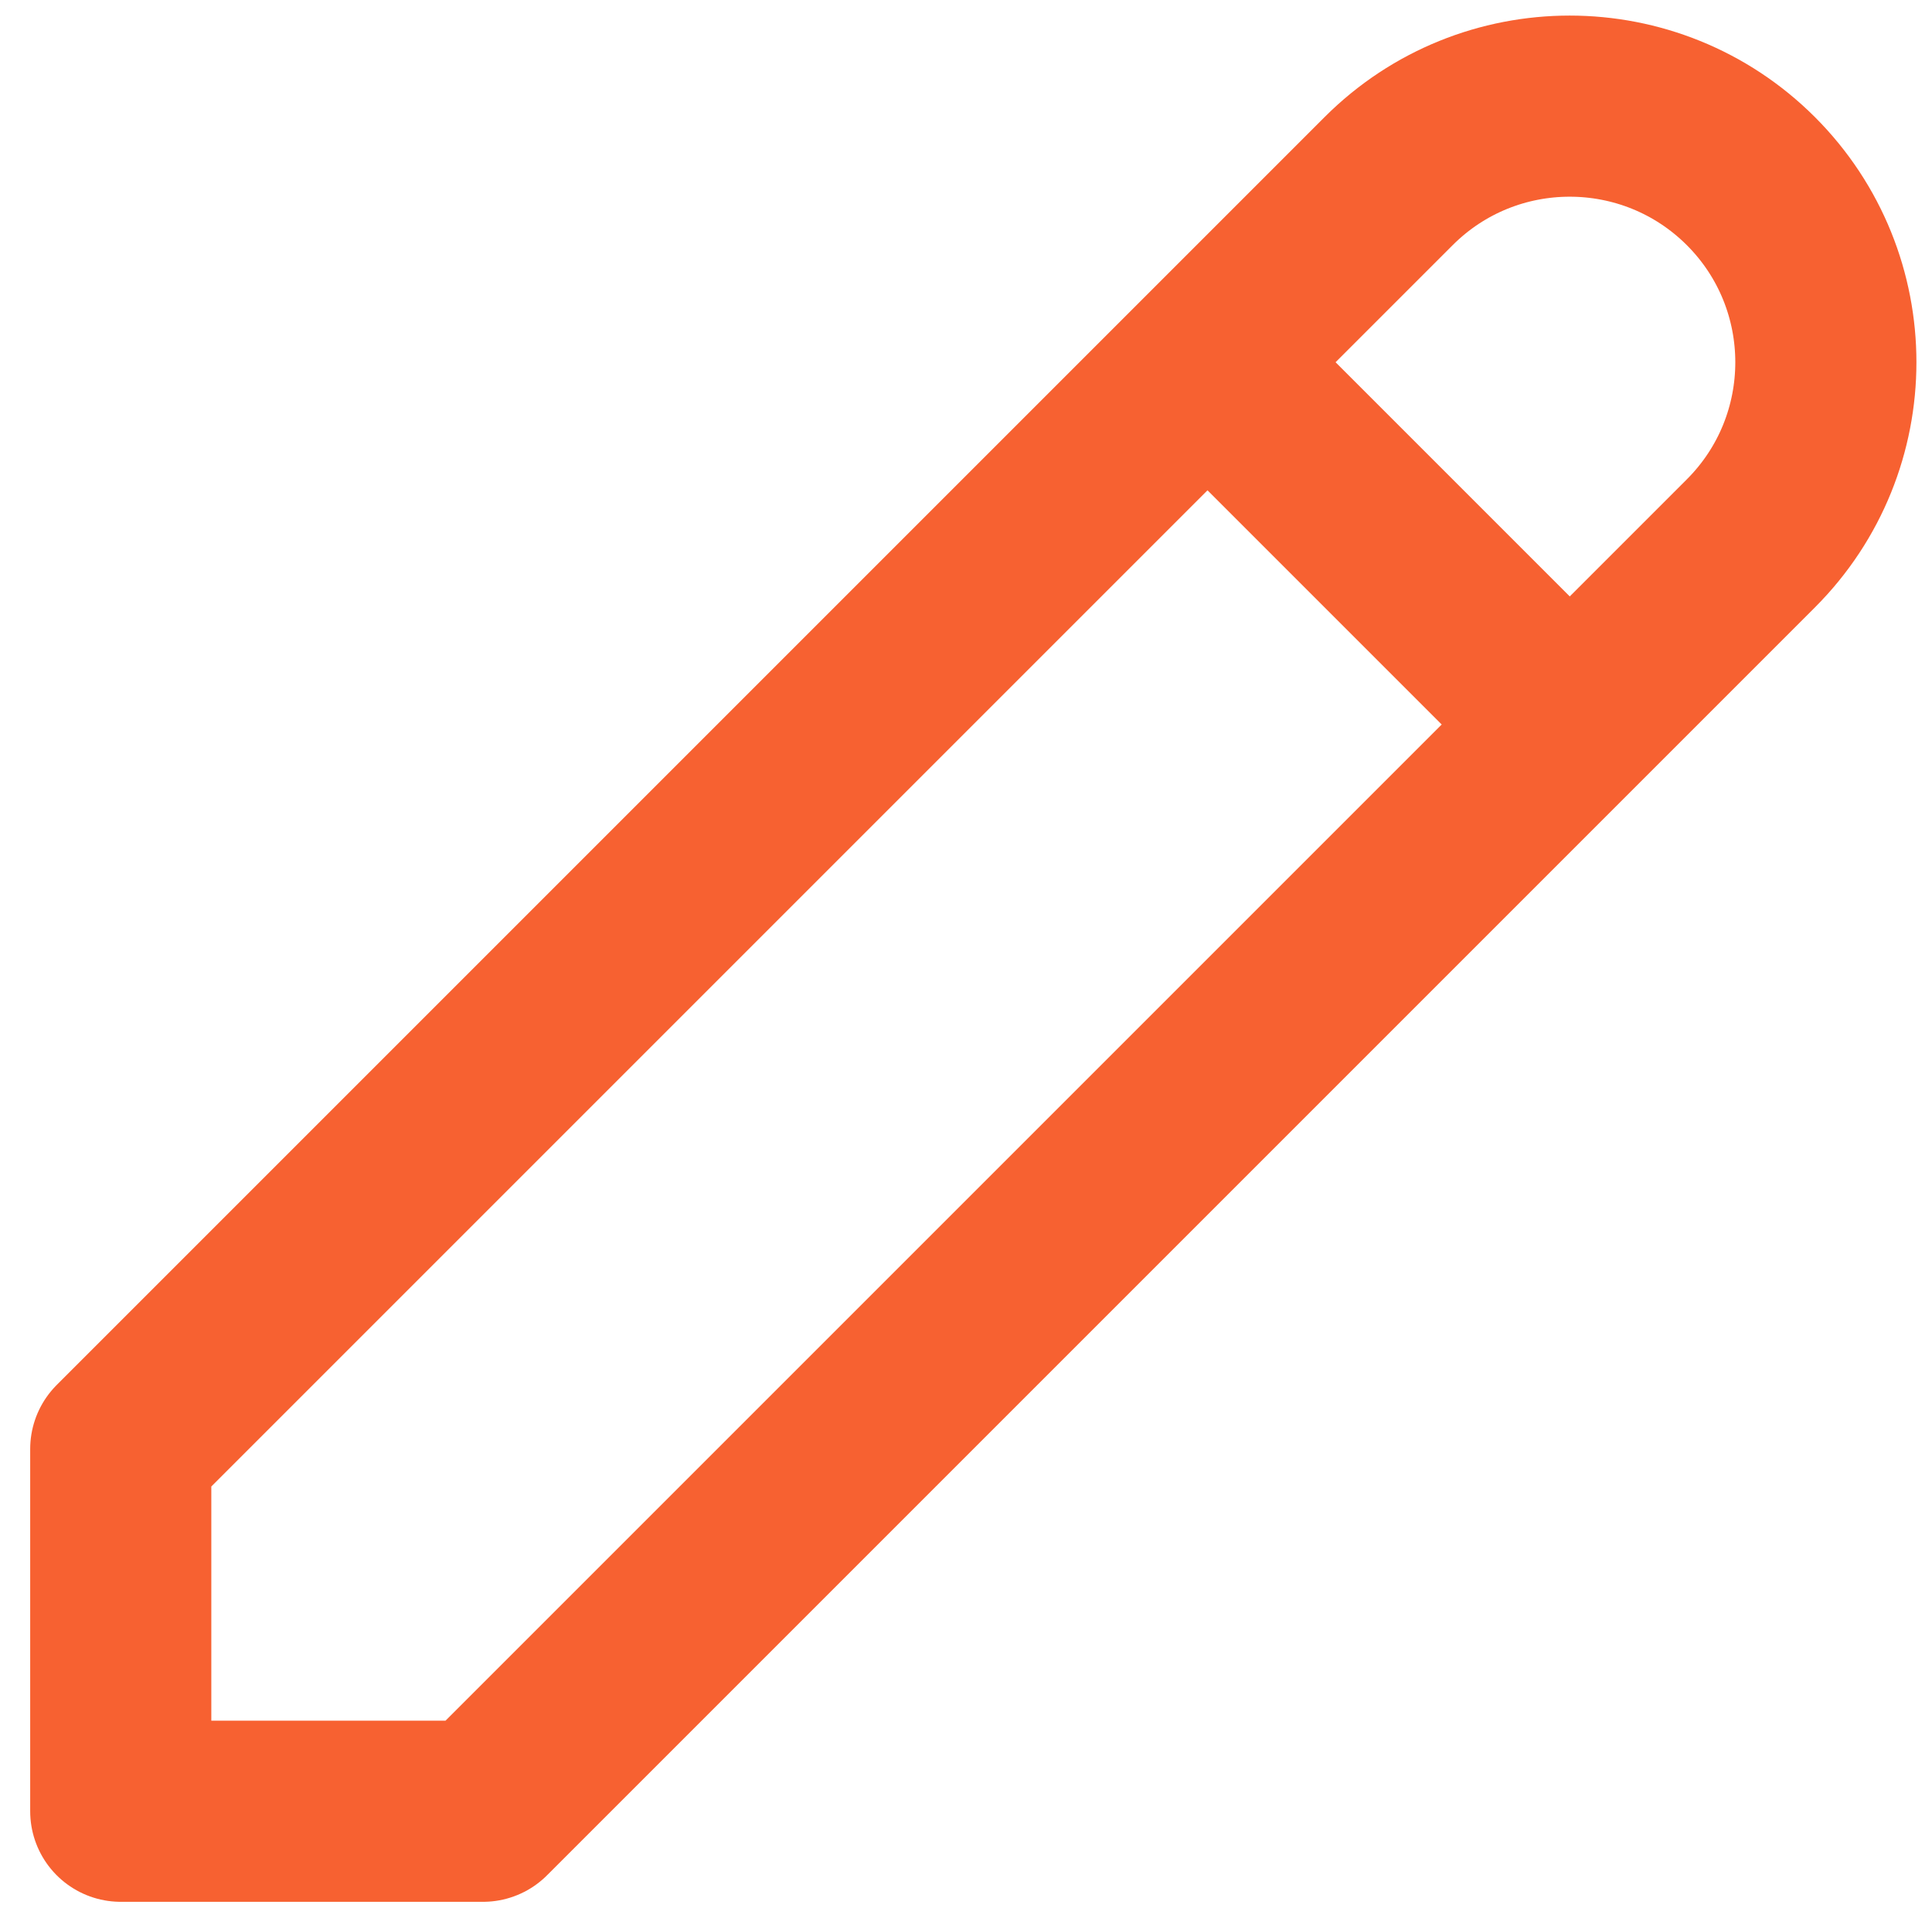 <svg width="16" height="16" viewBox="0 0 16 16" fill="none" xmlns="http://www.w3.org/2000/svg">
<path d="M1 15H4L14.5 4.5C15.328 3.672 15.328 2.328 14.5 1.5V1.5C13.671 0.672 12.328 0.672 11.5 1.5L1 12V15Z" stroke="#F76131" stroke-width="1.5" stroke-linejoin="round"/>
<path d="M10 3L13 6" stroke="#F76131" stroke-width="1.5" stroke-linejoin="round"/>
</svg>
